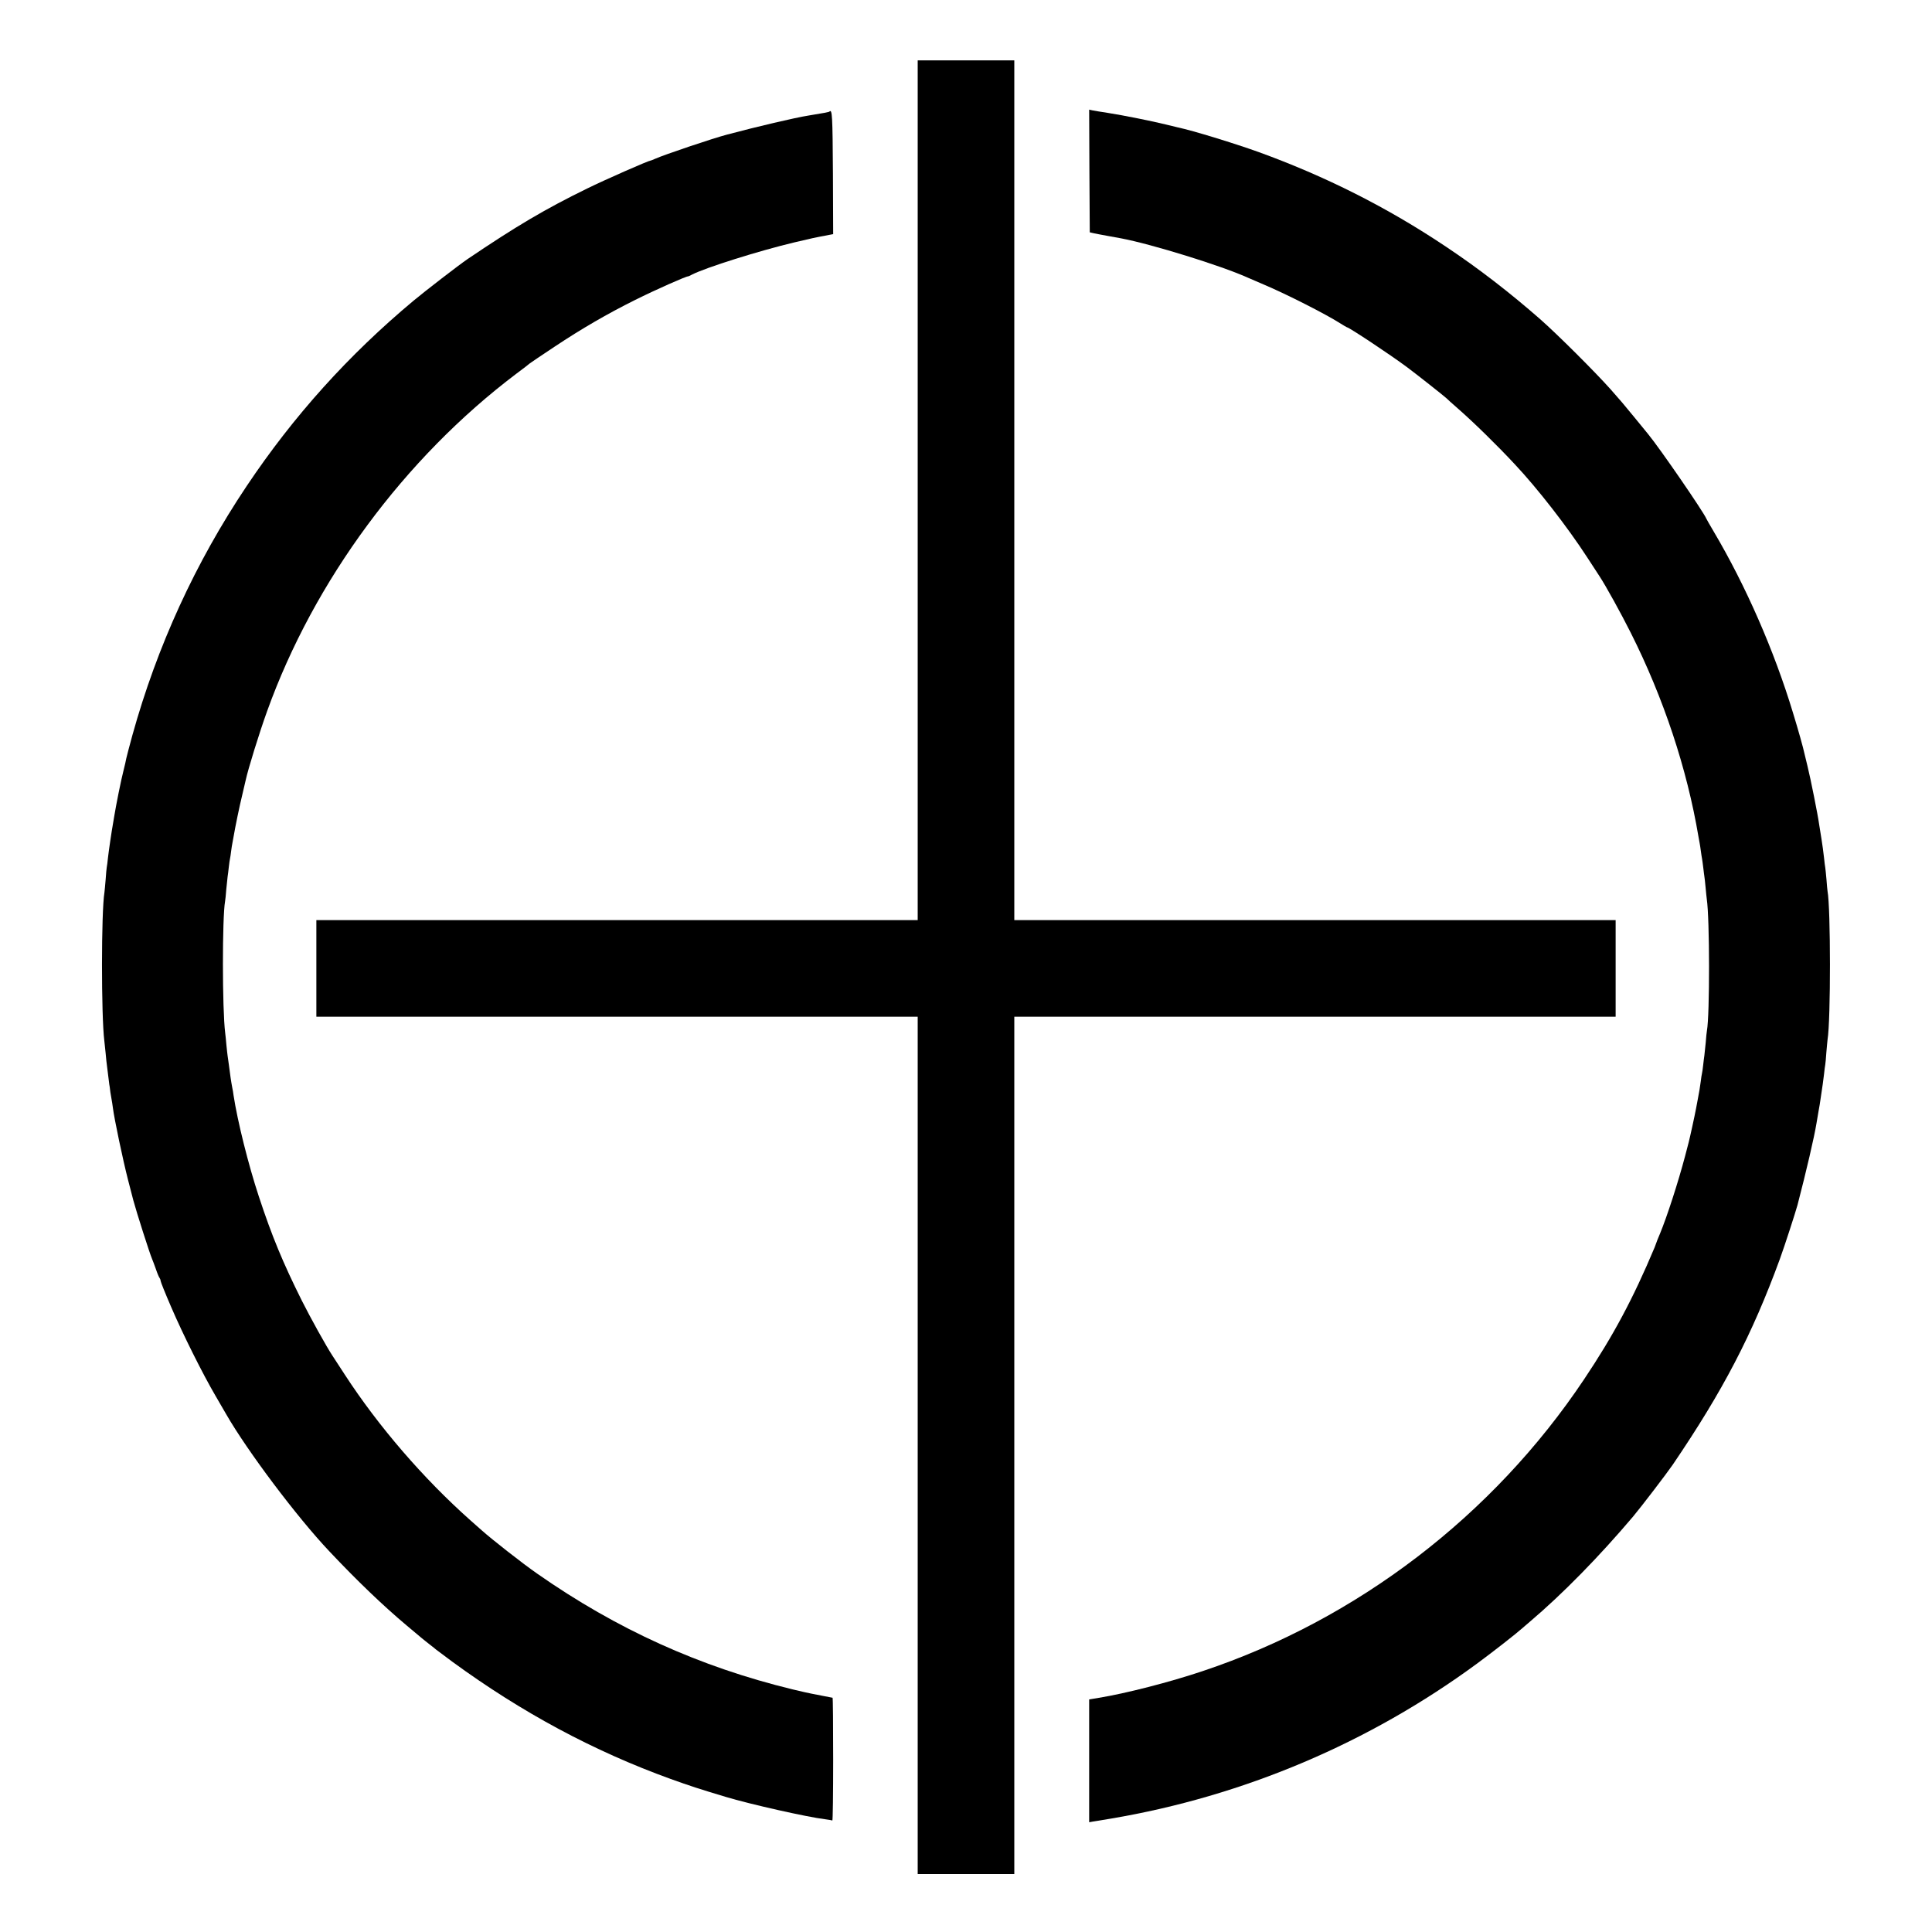 <?xml version="1.0" standalone="no"?>
<!DOCTYPE svg PUBLIC "-//W3C//DTD SVG 20010904//EN"
 "http://www.w3.org/TR/2001/REC-SVG-20010904/DTD/svg10.dtd">
<svg version="1.0" xmlns="http://www.w3.org/2000/svg"
 width="1600pt" height="1600pt" viewBox="0 0 1600 1600"
 preserveAspectRatio="xMidYMid meet">
<g transform="translate(0,1600) scale(0.1,-0.1)"
fill="#000000" stroke="none">
<path d="M7600 11940 l0 -3560 -2490 0 -2490 0 0 -400 0 -400 2490 0 2490 0 0
-3550 0 -3550 400 0 400 0 0 3550 0 3550 2490 0 2490 0 0 400 0 400 -2490 0
-2490 0 0 3560 0 3560 -400 0 -400 0 0 -3560z"/>
<path d="M9022 14584 l3 -508 30 -7 c17 -4 71 -14 120 -23 50 -9 99 -18 110
-20 253 -48 832 -227 1050 -326 11 -5 70 -30 130 -56 183 -77 516 -246 633
-321 29 -18 54 -33 56 -33 17 0 359 -227 496 -329 72 -53 320 -249 330 -260 3
-4 43 -40 90 -81 134 -117 332 -311 476 -466 187 -199 435 -518 598 -769 43
-66 89 -136 101 -155 53 -80 183 -316 260 -470 272 -541 466 -1125 561 -1689
3 -18 8 -43 10 -55 2 -11 7 -41 10 -66 3 -25 8 -53 10 -64 2 -10 6 -43 10 -74
3 -30 8 -63 9 -71 2 -9 6 -50 10 -91 4 -41 8 -85 10 -97 24 -158 25 -959 1
-1089 -2 -10 -7 -55 -10 -99 -4 -44 -9 -91 -11 -105 -2 -14 -7 -50 -10 -80 -3
-30 -8 -62 -10 -70 -2 -8 -7 -37 -10 -65 -9 -64 -11 -78 -24 -145 -6 -30 -12
-66 -15 -80 -12 -64 -51 -242 -61 -280 -2 -8 -16 -60 -30 -115 -58 -219 -150
-502 -207 -640 -16 -38 -31 -74 -32 -80 -2 -5 -8 -21 -13 -35 -179 -426 -342
-731 -585 -1094 -754 -1128 -1878 -1988 -3157 -2415 -274 -92 -636 -185 -863
-222 l-78 -13 0 -508 0 -509 33 6 c17 3 84 14 147 24 1099 186 2138 626 3035
1286 133 98 327 250 371 290 6 6 35 30 64 55 270 229 572 537 854 870 64 76
279 357 329 430 417 614 657 1075 887 1703 41 113 128 382 146 447 74 284 139
565 157 675 3 17 11 62 17 100 7 39 14 79 15 90 7 45 16 111 20 135 2 14 7 52
11 85 3 33 8 68 10 78 2 10 6 55 9 100 4 45 8 93 10 107 27 161 26 1093 0
1229 -2 11 -6 55 -9 98 -4 43 -8 87 -10 98 -2 11 -7 47 -10 80 -7 59 -13 106
-21 155 -14 84 -17 107 -20 125 -9 69 -71 380 -96 480 -11 44 -22 89 -24 99
-12 56 -50 192 -96 342 -156 516 -392 1055 -658 1504 -31 52 -58 100 -60 105
-24 57 -384 581 -482 700 -9 11 -60 73 -112 137 -96 117 -112 136 -197 232
-130 146 -439 454 -583 581 -252 221 -512 422 -782 602 -487 326 -998 583
-1552 784 -207 74 -542 177 -669 204 -10 2 -55 13 -99 24 -108 27 -357 77
-480 96 -55 8 -112 18 -128 21 l-27 6 2 -508z"/>
<path d="M6869 15076 c-4 -4 -37 -11 -174 -33 -109 -17 -428 -92 -675 -158
-115 -30 -519 -166 -597 -201 -17 -8 -33 -14 -36 -14 -16 0 -380 -160 -524
-231 -350 -171 -591 -314 -993 -586 -69 -47 -348 -262 -445 -343 -538 -449
-994 -955 -1382 -1535 -426 -636 -742 -1327 -947 -2065 -25 -91 -47 -176 -50
-190 -2 -14 -13 -61 -24 -105 -19 -72 -61 -283 -76 -375 -3 -19 -8 -46 -10
-60 -11 -59 -36 -230 -42 -285 -3 -33 -8 -68 -10 -78 -2 -10 -6 -55 -9 -100
-4 -45 -8 -93 -10 -107 -27 -161 -27 -1023 -1 -1230 2 -14 7 -61 11 -104 4
-43 8 -86 10 -95 1 -9 6 -45 10 -81 4 -36 9 -72 10 -80 2 -8 6 -37 9 -65 4
-27 9 -57 11 -65 2 -8 6 -37 10 -65 11 -90 84 -436 125 -595 22 -85 42 -162
44 -170 25 -94 136 -442 155 -485 5 -11 19 -49 32 -85 12 -36 26 -69 31 -74 4
-6 8 -16 8 -23 0 -8 39 -105 87 -216 96 -224 264 -560 368 -737 37 -63 76
-131 87 -150 175 -305 588 -855 857 -1139 230 -244 443 -448 637 -611 54 -45
110 -92 124 -104 14 -11 45 -37 70 -56 25 -19 47 -37 50 -40 3 -3 64 -48 135
-101 576 -421 1169 -740 1810 -972 162 -58 235 -82 455 -148 202 -61 679 -168
822 -185 29 -4 56 -8 61 -11 4 -2 7 226 7 506 0 281 -2 511 -5 511 -3 0 -38 7
-78 15 -40 8 -83 16 -97 19 -14 2 -83 18 -155 35 -770 187 -1457 498 -2115
958 -120 83 -376 284 -460 359 -19 17 -62 55 -95 84 -388 345 -760 776 -1039
1205 -43 66 -89 136 -101 155 -53 80 -183 315 -256 460 -155 311 -246 529
-355 860 -87 263 -177 624 -210 840 -2 19 -7 46 -10 60 -10 51 -19 115 -29
195 -4 28 -8 59 -10 71 -2 11 -6 52 -10 90 -3 38 -8 83 -10 99 -25 196 -25
960 -1 1091 2 10 7 55 10 99 4 44 9 91 11 105 2 14 7 50 10 80 3 30 8 62 10
70 2 8 6 35 9 60 3 25 8 56 11 70 3 14 8 41 11 60 12 71 46 238 71 340 13 58
26 112 28 120 19 89 112 390 177 570 388 1080 1137 2095 2064 2795 55 41 105
79 112 86 7 6 100 68 205 138 224 149 436 272 667 387 168 84 426 198 438 195
1 -1 16 6 33 15 113 58 558 198 849 267 143 34 166 39 288 62 l32 6 -2 506
c-3 476 -6 532 -29 509z"/>
</g>
</svg>
